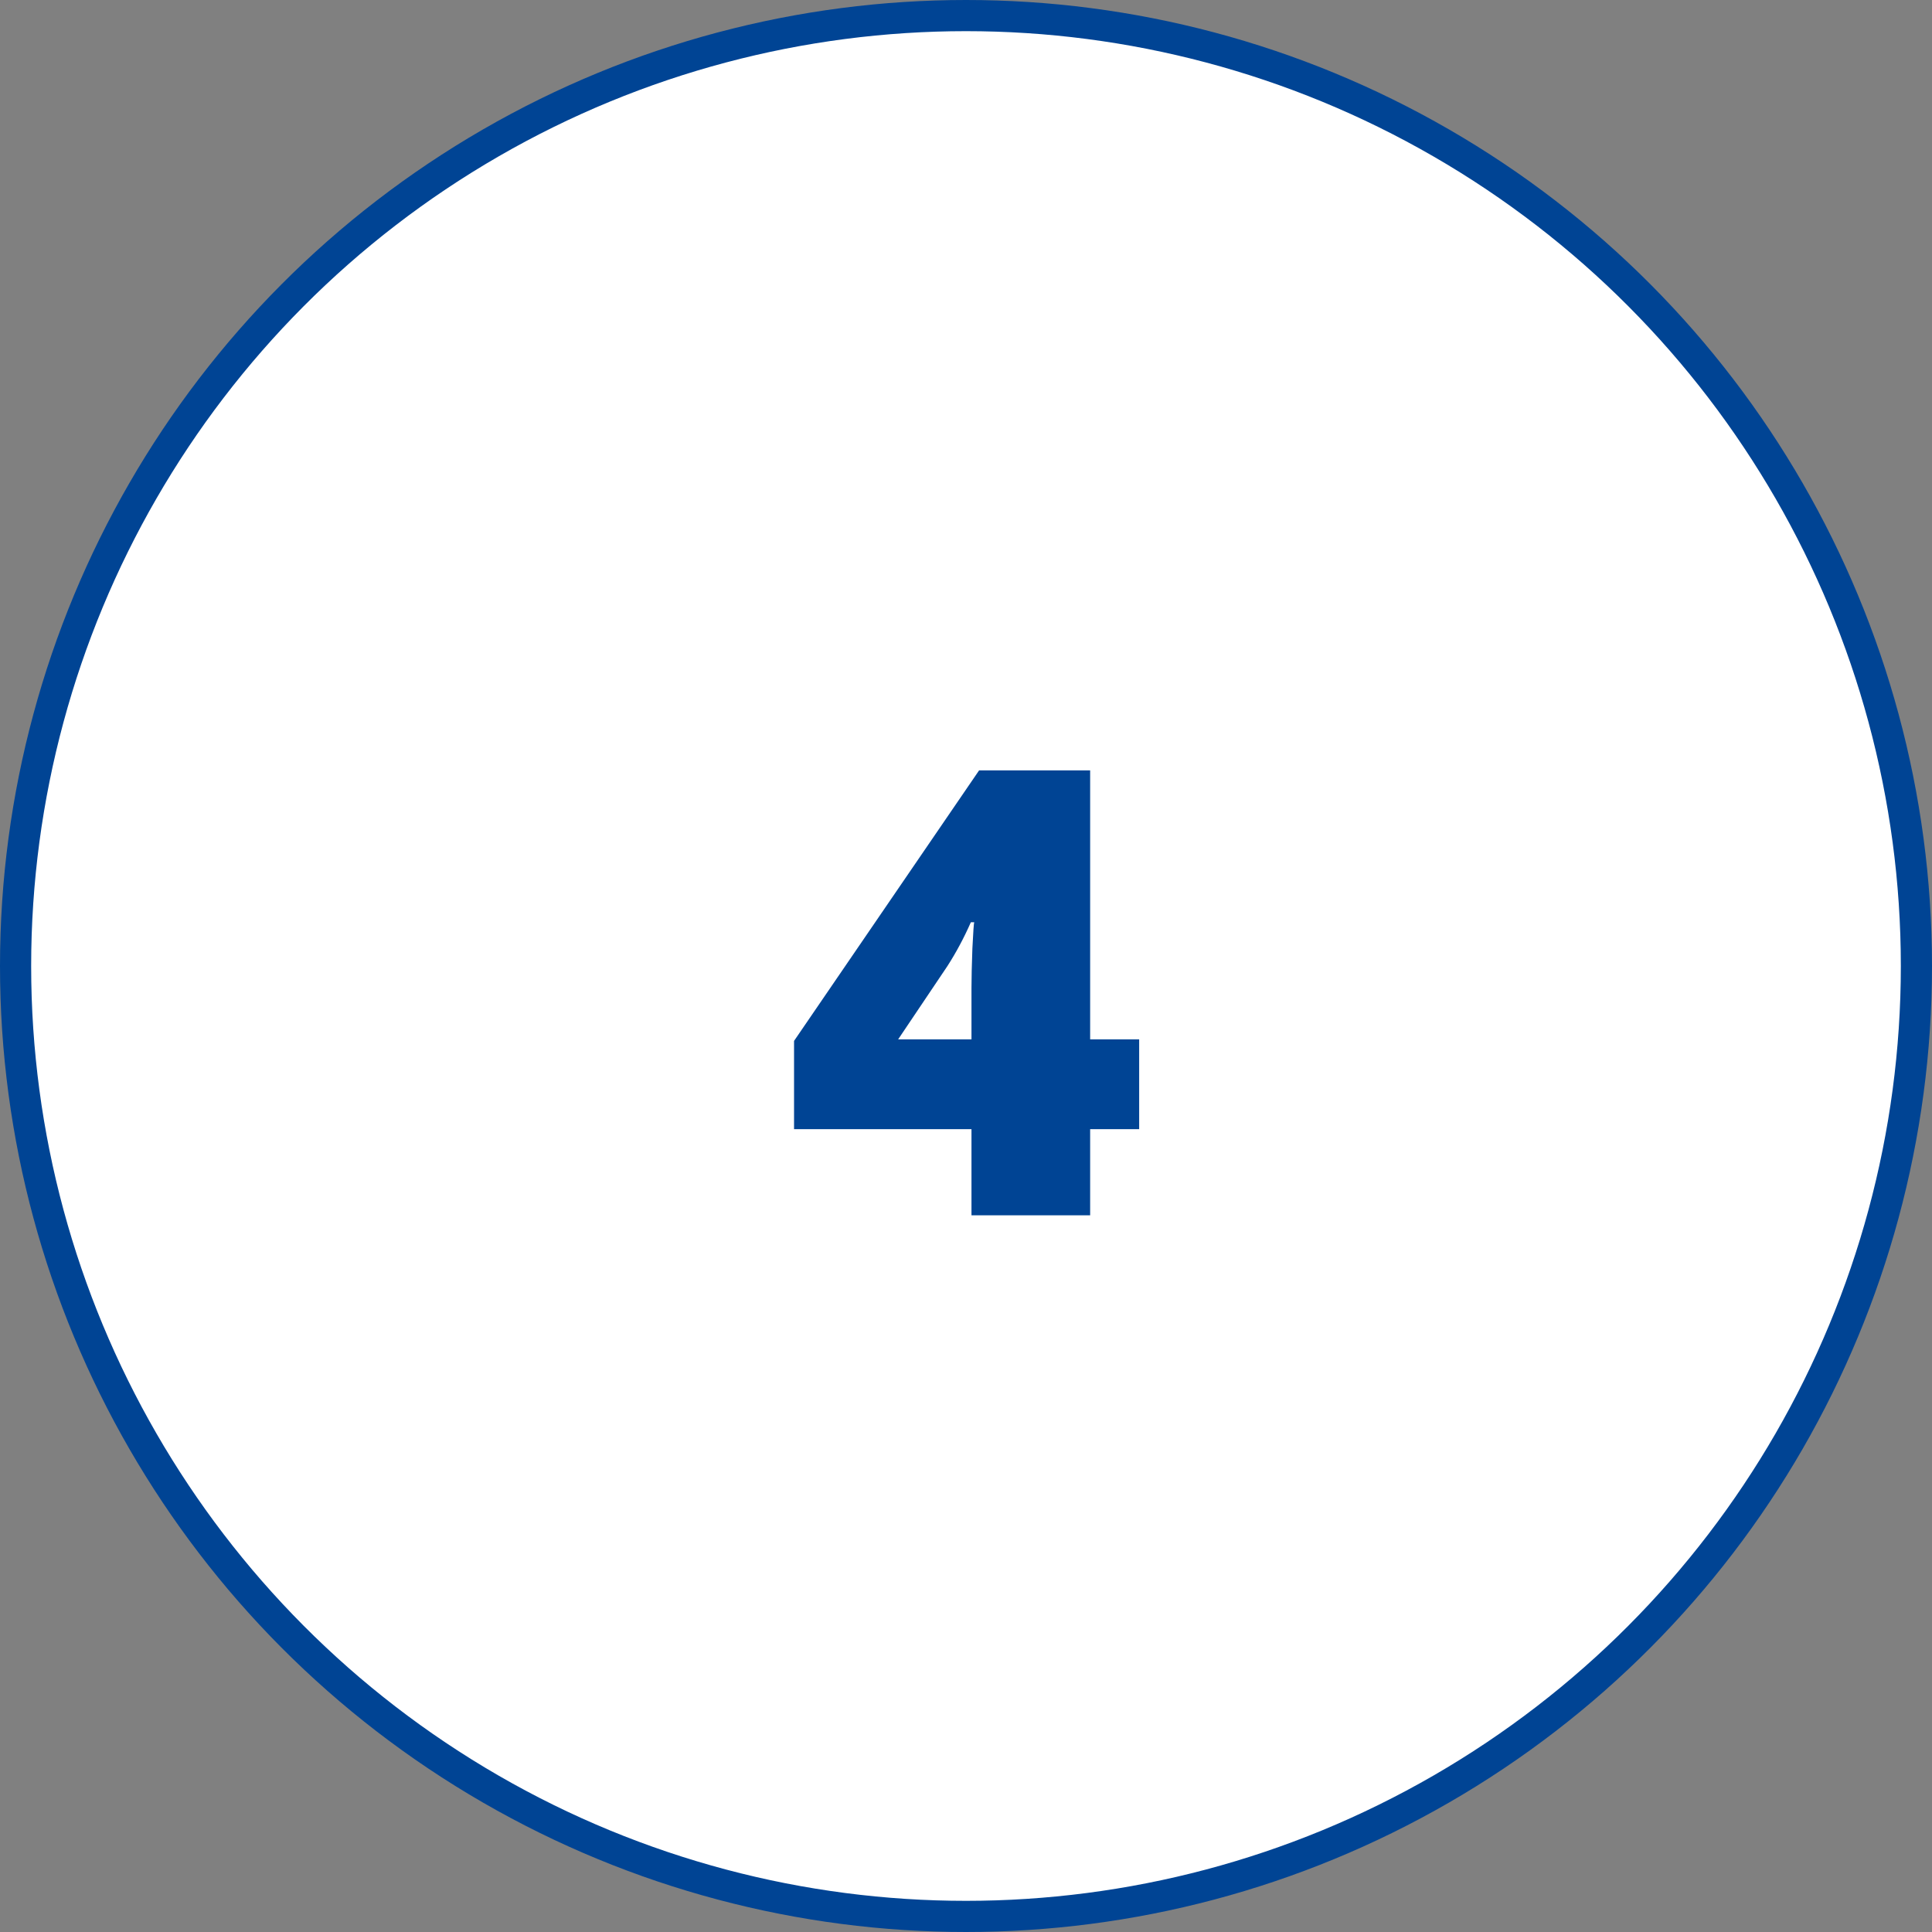 <svg width="62" height="62" viewBox="0 0 62 62" fill="none" xmlns="http://www.w3.org/2000/svg">
<rect x="0" y="0" width="62" height="62" fill="#808080" stroke="none"/>
<circle cx="31" cy="31" r="30.5" fill="white" stroke="#004494"/>
<path d="M36.557 36.236H34.984V39H31.176V36.236H25.482V33.404L31.42 24.723H34.984V33.355H36.557V36.236ZM31.176 33.355V31.695C31.176 31.383 31.186 30.963 31.205 30.436C31.231 29.902 31.251 29.622 31.264 29.596H31.156C30.935 30.097 30.684 30.566 30.404 31.002L28.822 33.355H31.176Z" fill="#004494"/>
</svg>
